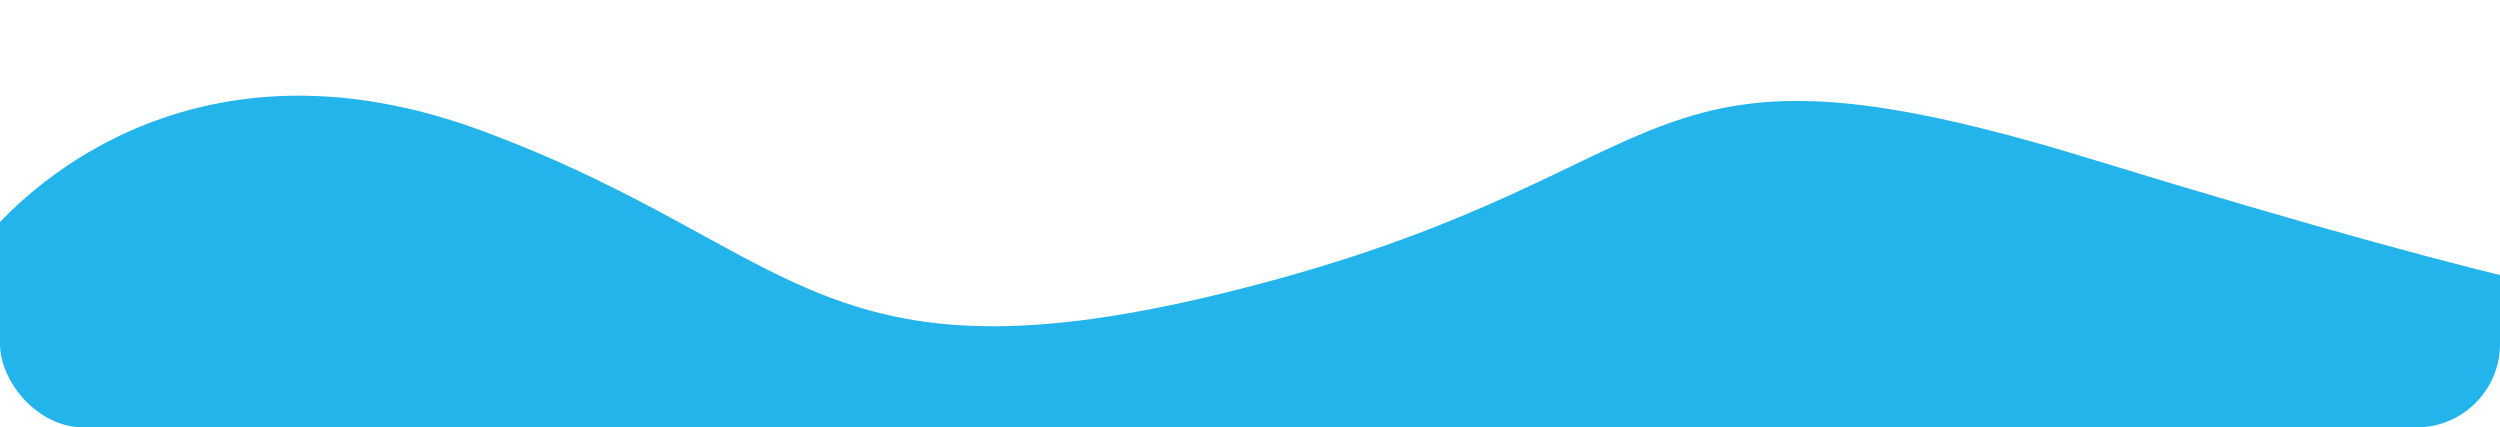 <svg xmlns="http://www.w3.org/2000/svg" xmlns:xlink="http://www.w3.org/1999/xlink" width="1170" height="200" viewBox="0 0 1170 200">
  <defs>
    <clipPath id="clip-path">
      <rect id="Rectangle_348" width="1170" height="200" rx="39" transform="translate(375 7526)" fill="#21bbf7"/>
    </clipPath>
  </defs>
  <g id="Mask_Group_1" transform="translate(-375 -7526)" clip-path="url(#clip-path)">
    <path id="Path_5213" d="M-292,7799s80-107,232-51,157.333,126.667,364,72,172-125.333,389.333-58.667,258.667,68,258.667,68v85.333H-320Z" transform="translate(660 -161)" fill="#23b4ec"/>
  </g>
</svg>
